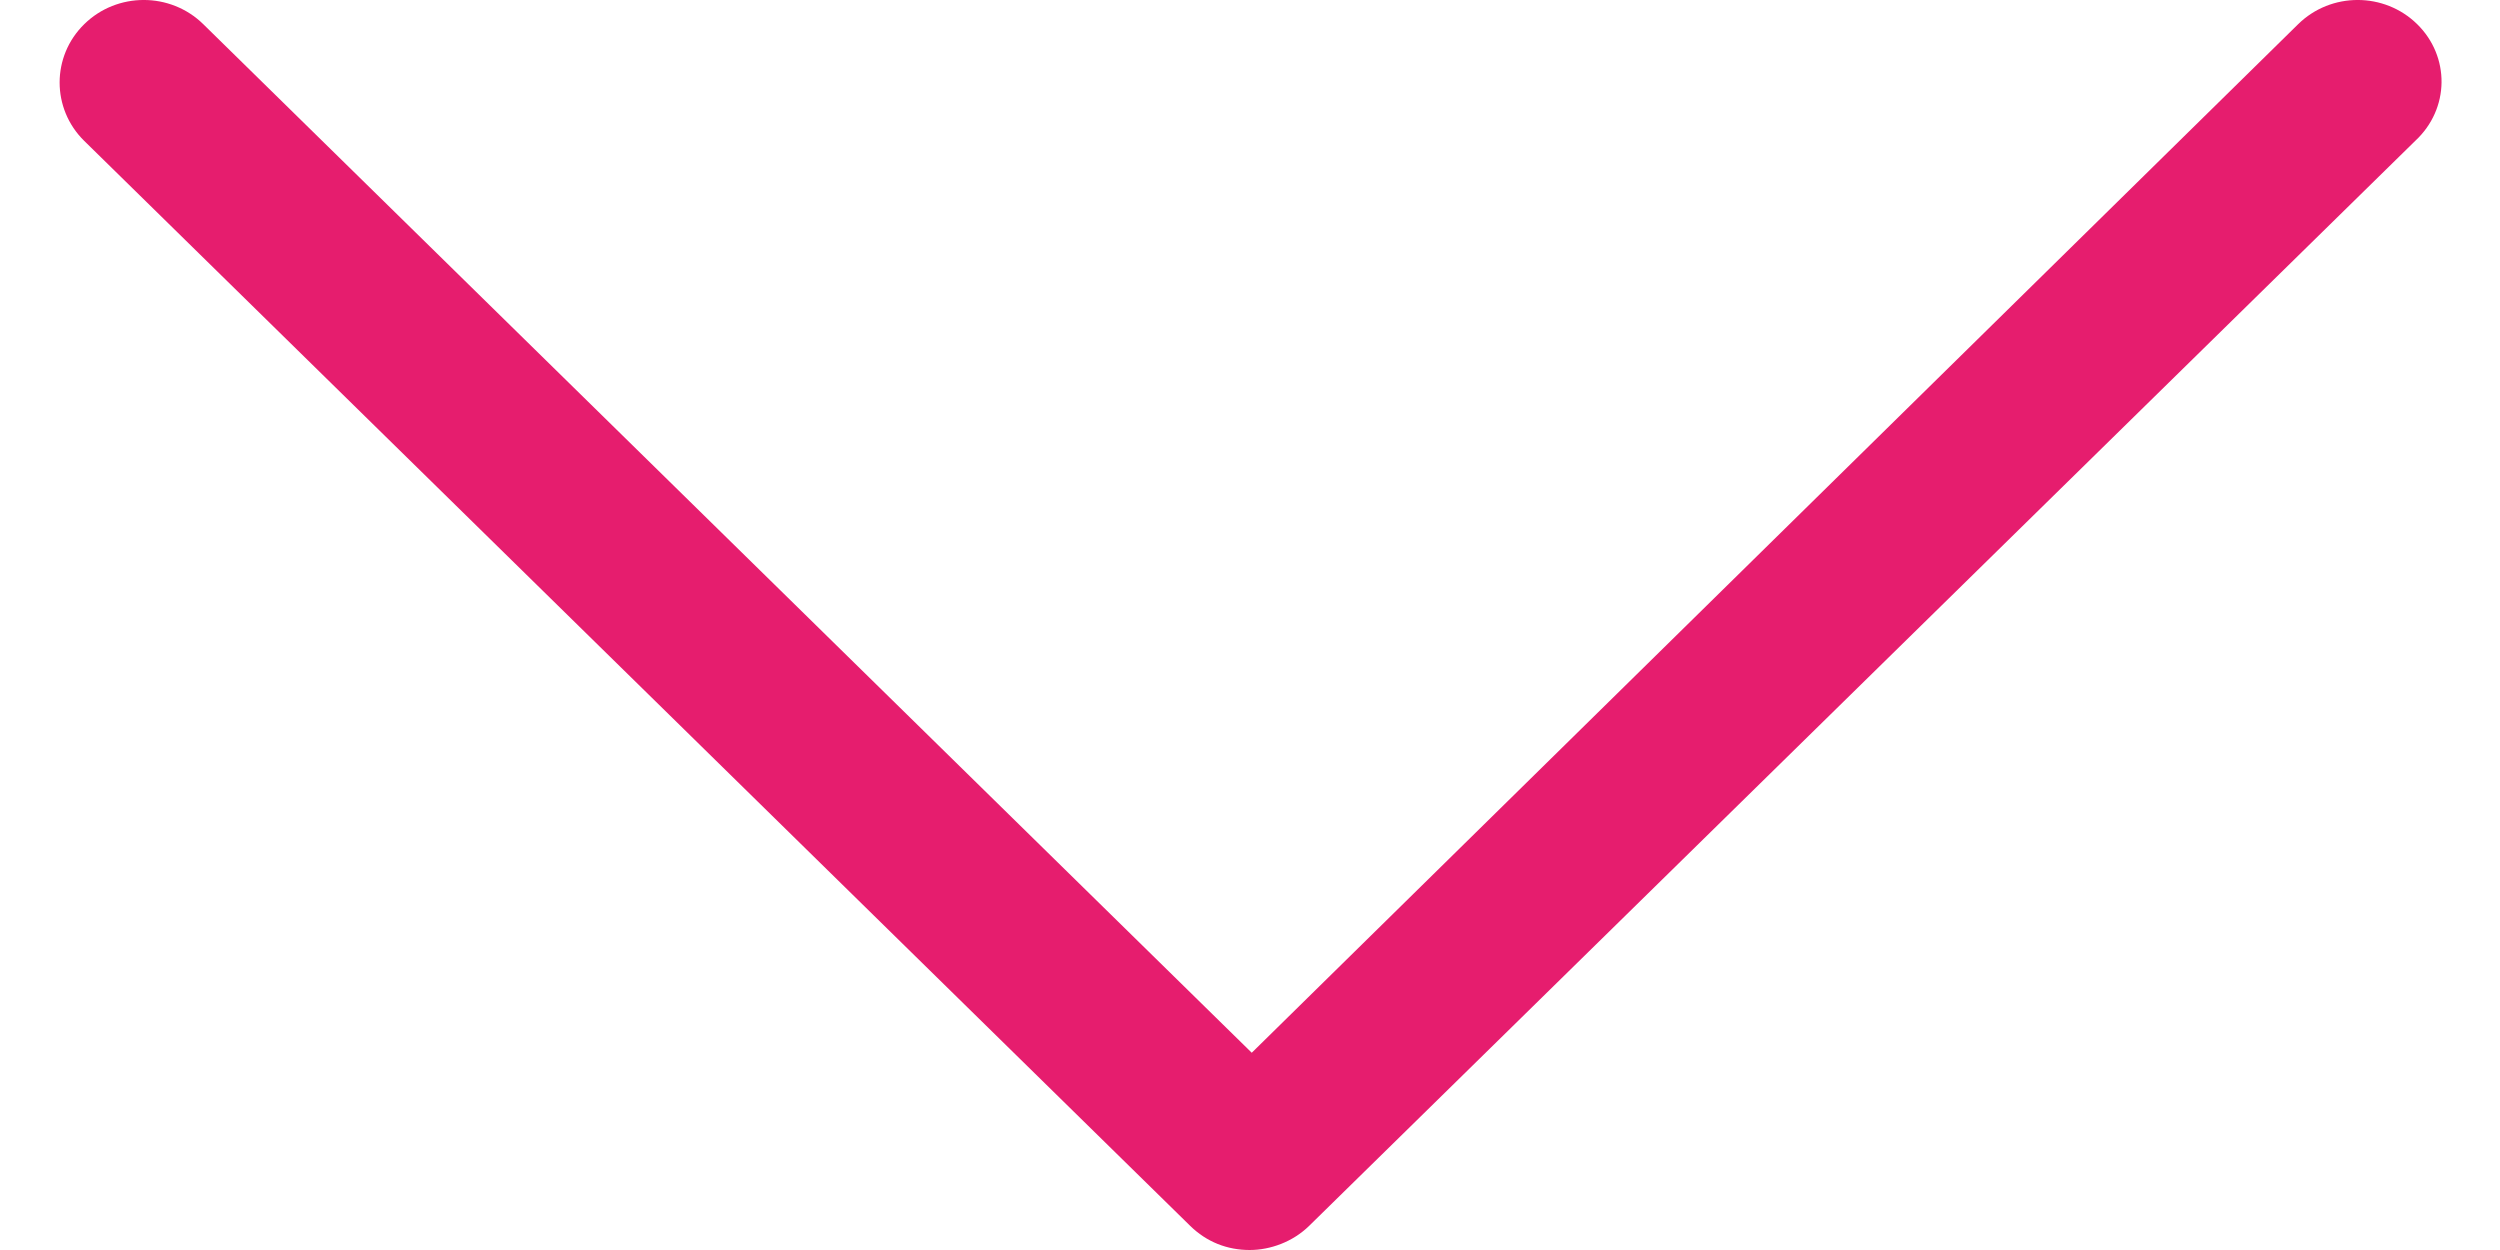 <?xml version="1.0" encoding="UTF-8"?>
<svg width="30px" height="15px" viewBox="0 0 30 15" version="1.1" xmlns="http://www.w3.org/2000/svg" xmlns:xlink="http://www.w3.org/1999/xlink">
    <!-- Generator: Sketch 54.1 (76490) - https://sketchapp.com -->
    <title>down-arrow copy</title>
    <desc>Created with Sketch.</desc>
    <g id="Dashboard" stroke="none" stroke-width="1" fill="none" fill-rule="evenodd">
        <g id="Edit-account" transform="translate(-665, -610)" fill="#E61D6E">
            <g id="down-arrow-copy" transform="translate(666, 610)">
                <path d="M28.006,0.29 C27.612,-0.097 26.972,-0.097 26.578,0.29 L14.021,12.633 L1.439,0.29 C1.045,-0.097 0.405,-0.097 0.011,0.29 C-0.383,0.676 -0.383,1.304 0.011,1.691 L13.282,14.71 C13.479,14.903 13.726,15 13.996,15 C14.243,15 14.513,14.903 14.71,14.71 L27.982,1.691 C28.4,1.304 28.4,0.676 28.006,0.29 Z" id="Path"></path>
            </g>
        </g>
    </g>
</svg>